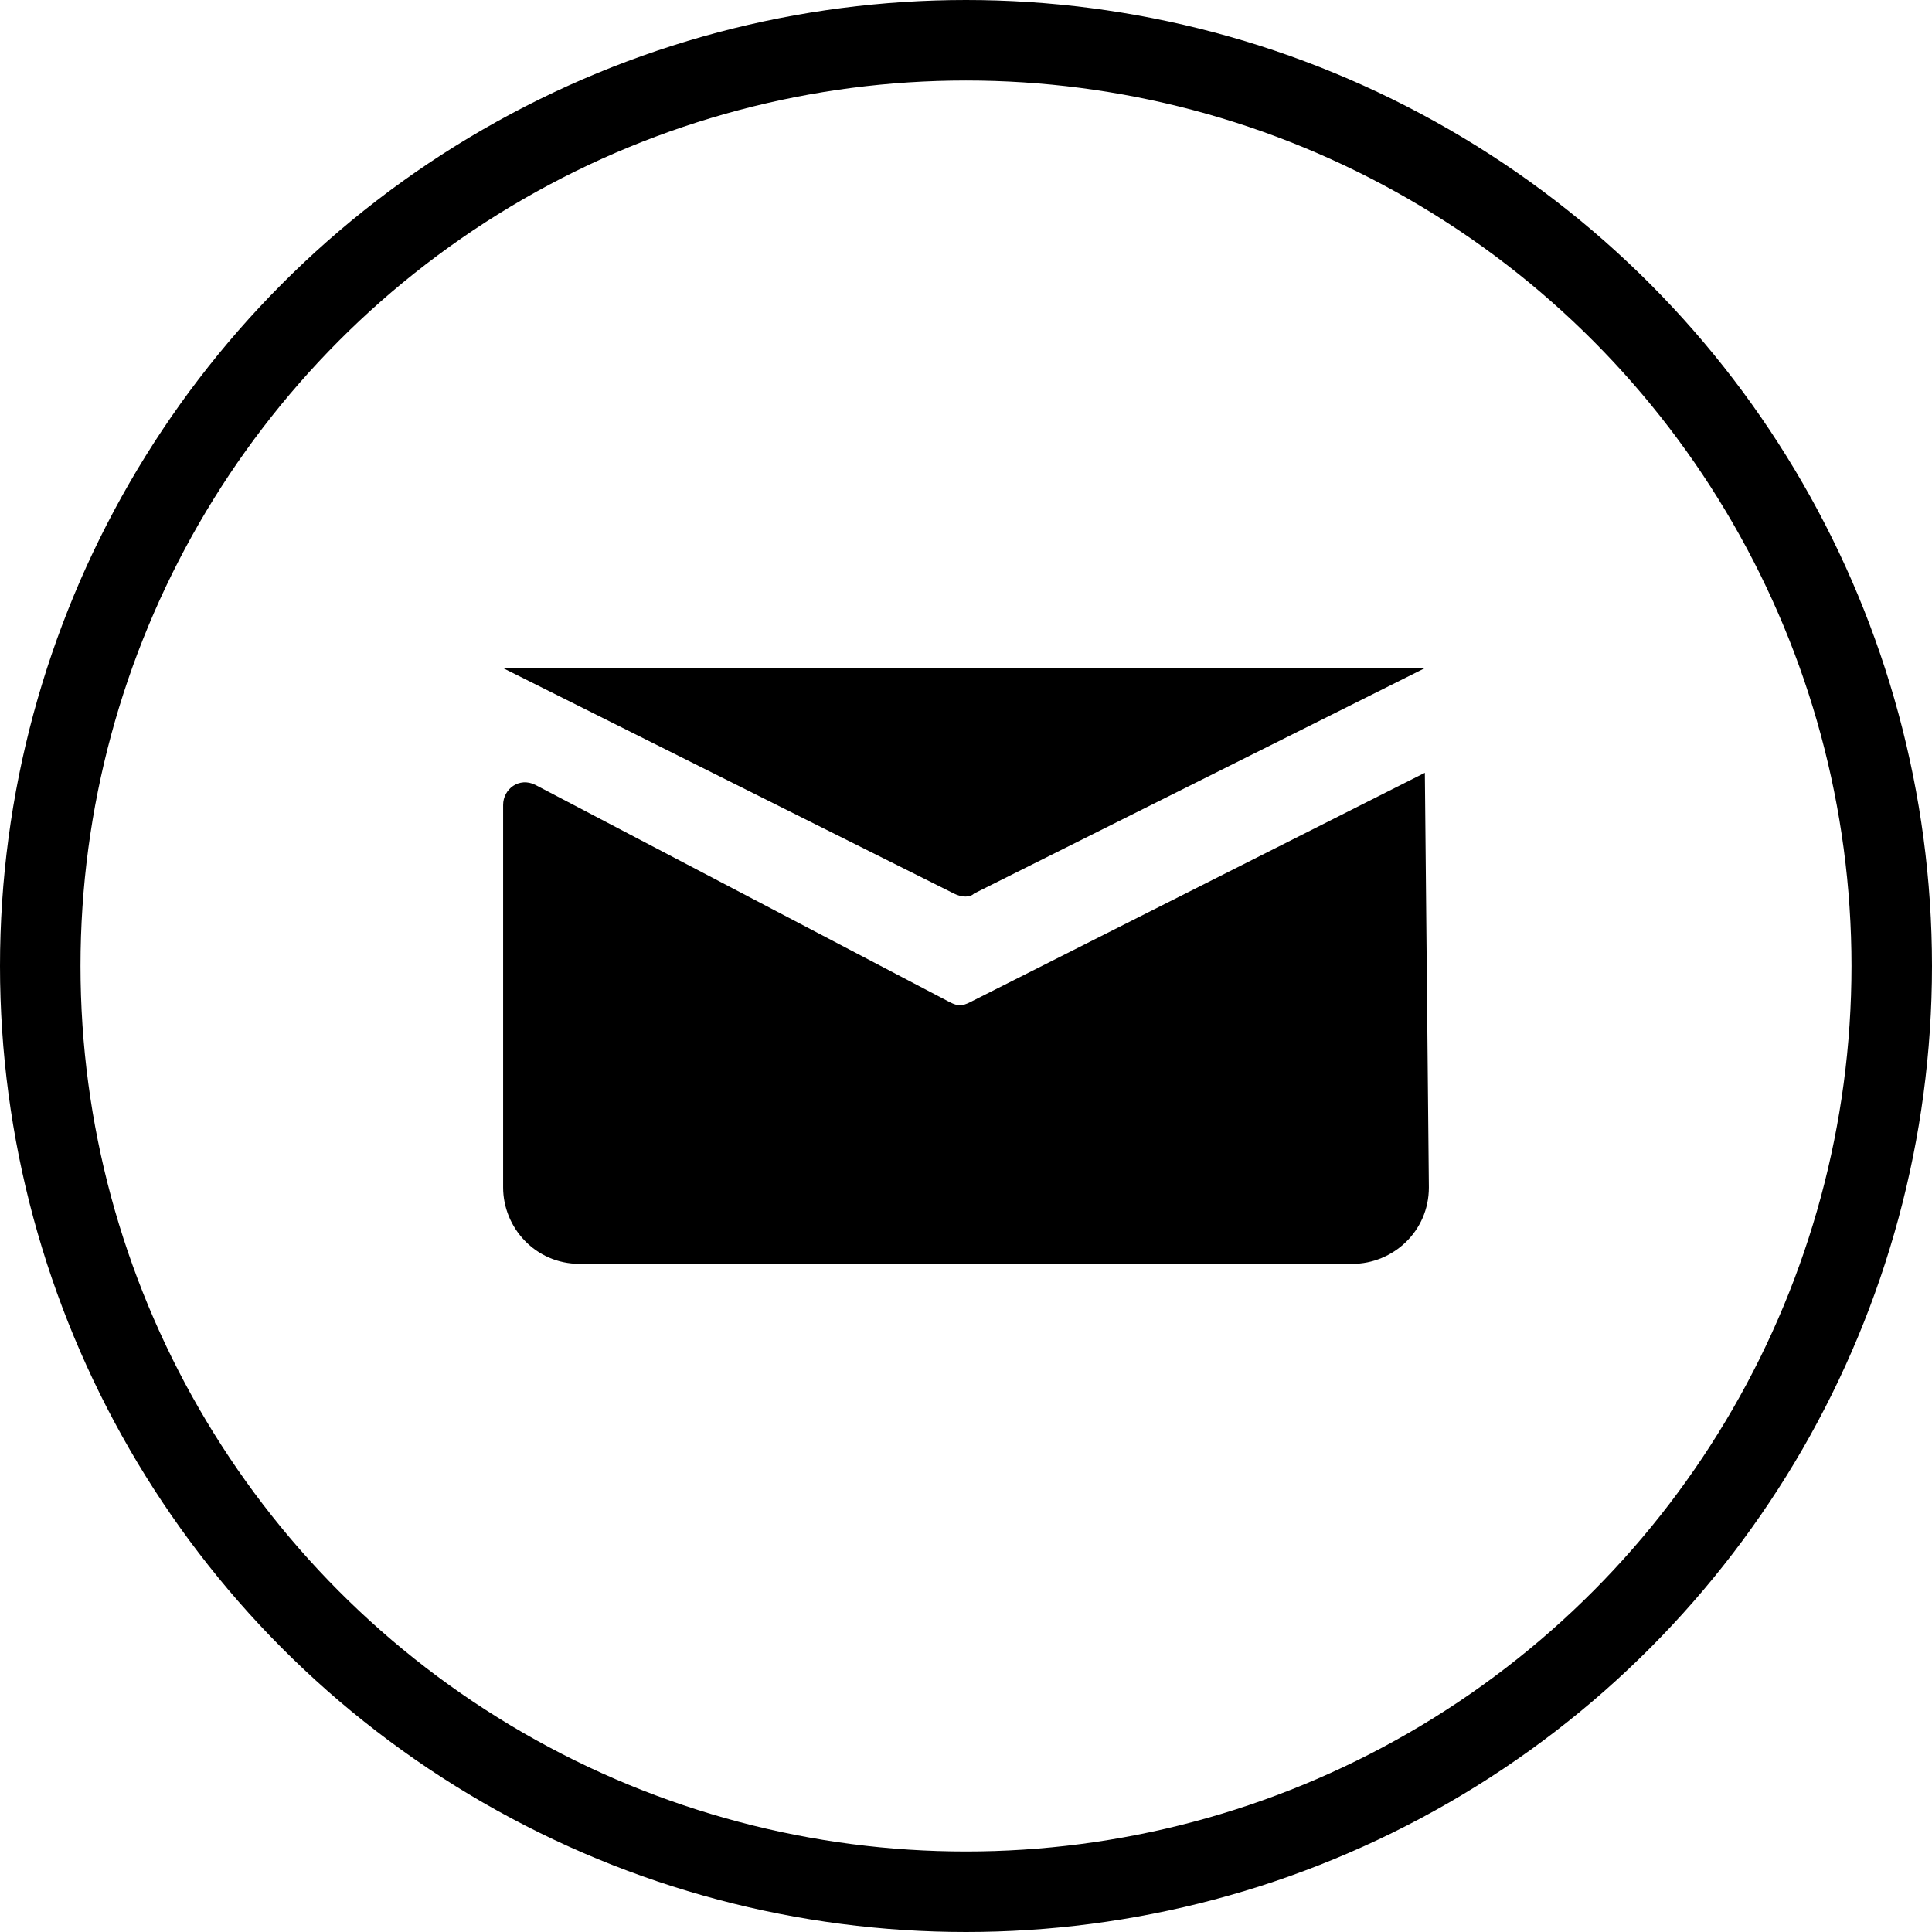 <?xml version="1.0" encoding="utf-8"?>
<!-- Generator: Adobe Illustrator 19.2.1, SVG Export Plug-In . SVG Version: 6.00 Build 0)  -->
<svg version="1.1" id="Layer_1" xmlns="http://www.w3.org/2000/svg" xmlns:xlink="http://www.w3.org/1999/xlink" x="0px" y="0px"
	 viewBox="0 0 48 48" style="enable-background:new 0 0 48 48;" xml:space="preserve">
<style type="text/css">
	.st0{fill:none;stroke:#000000;stroke-width:2;stroke-miterlimit:10;}
</style>
<g>
	<g>
		<path d="M23.7,22.2c0.2,0.1,0.4,0.1,0.5,0l11.2-5.6c-0.1,0-1.2,0-1.3,0H13.8c-0.1,0-1.2,0-1.3,0L23.7,22.2z"/>
		<path d="M35.4,19.2l-11.3,5.7c-0.2,0.1-0.3,0.1-0.5,0l-10.3-5.4c-0.4-0.2-0.8,0.1-0.8,0.5v9.5c0,1,0.8,1.9,1.9,1.9h19.2
			c1,0,1.9-0.8,1.9-1.9L35.4,19.2L35.4,19.2z"/>
	</g>
	<circle class="st0" cx="24" cy="24" r="23"/>
</g>
</svg>

